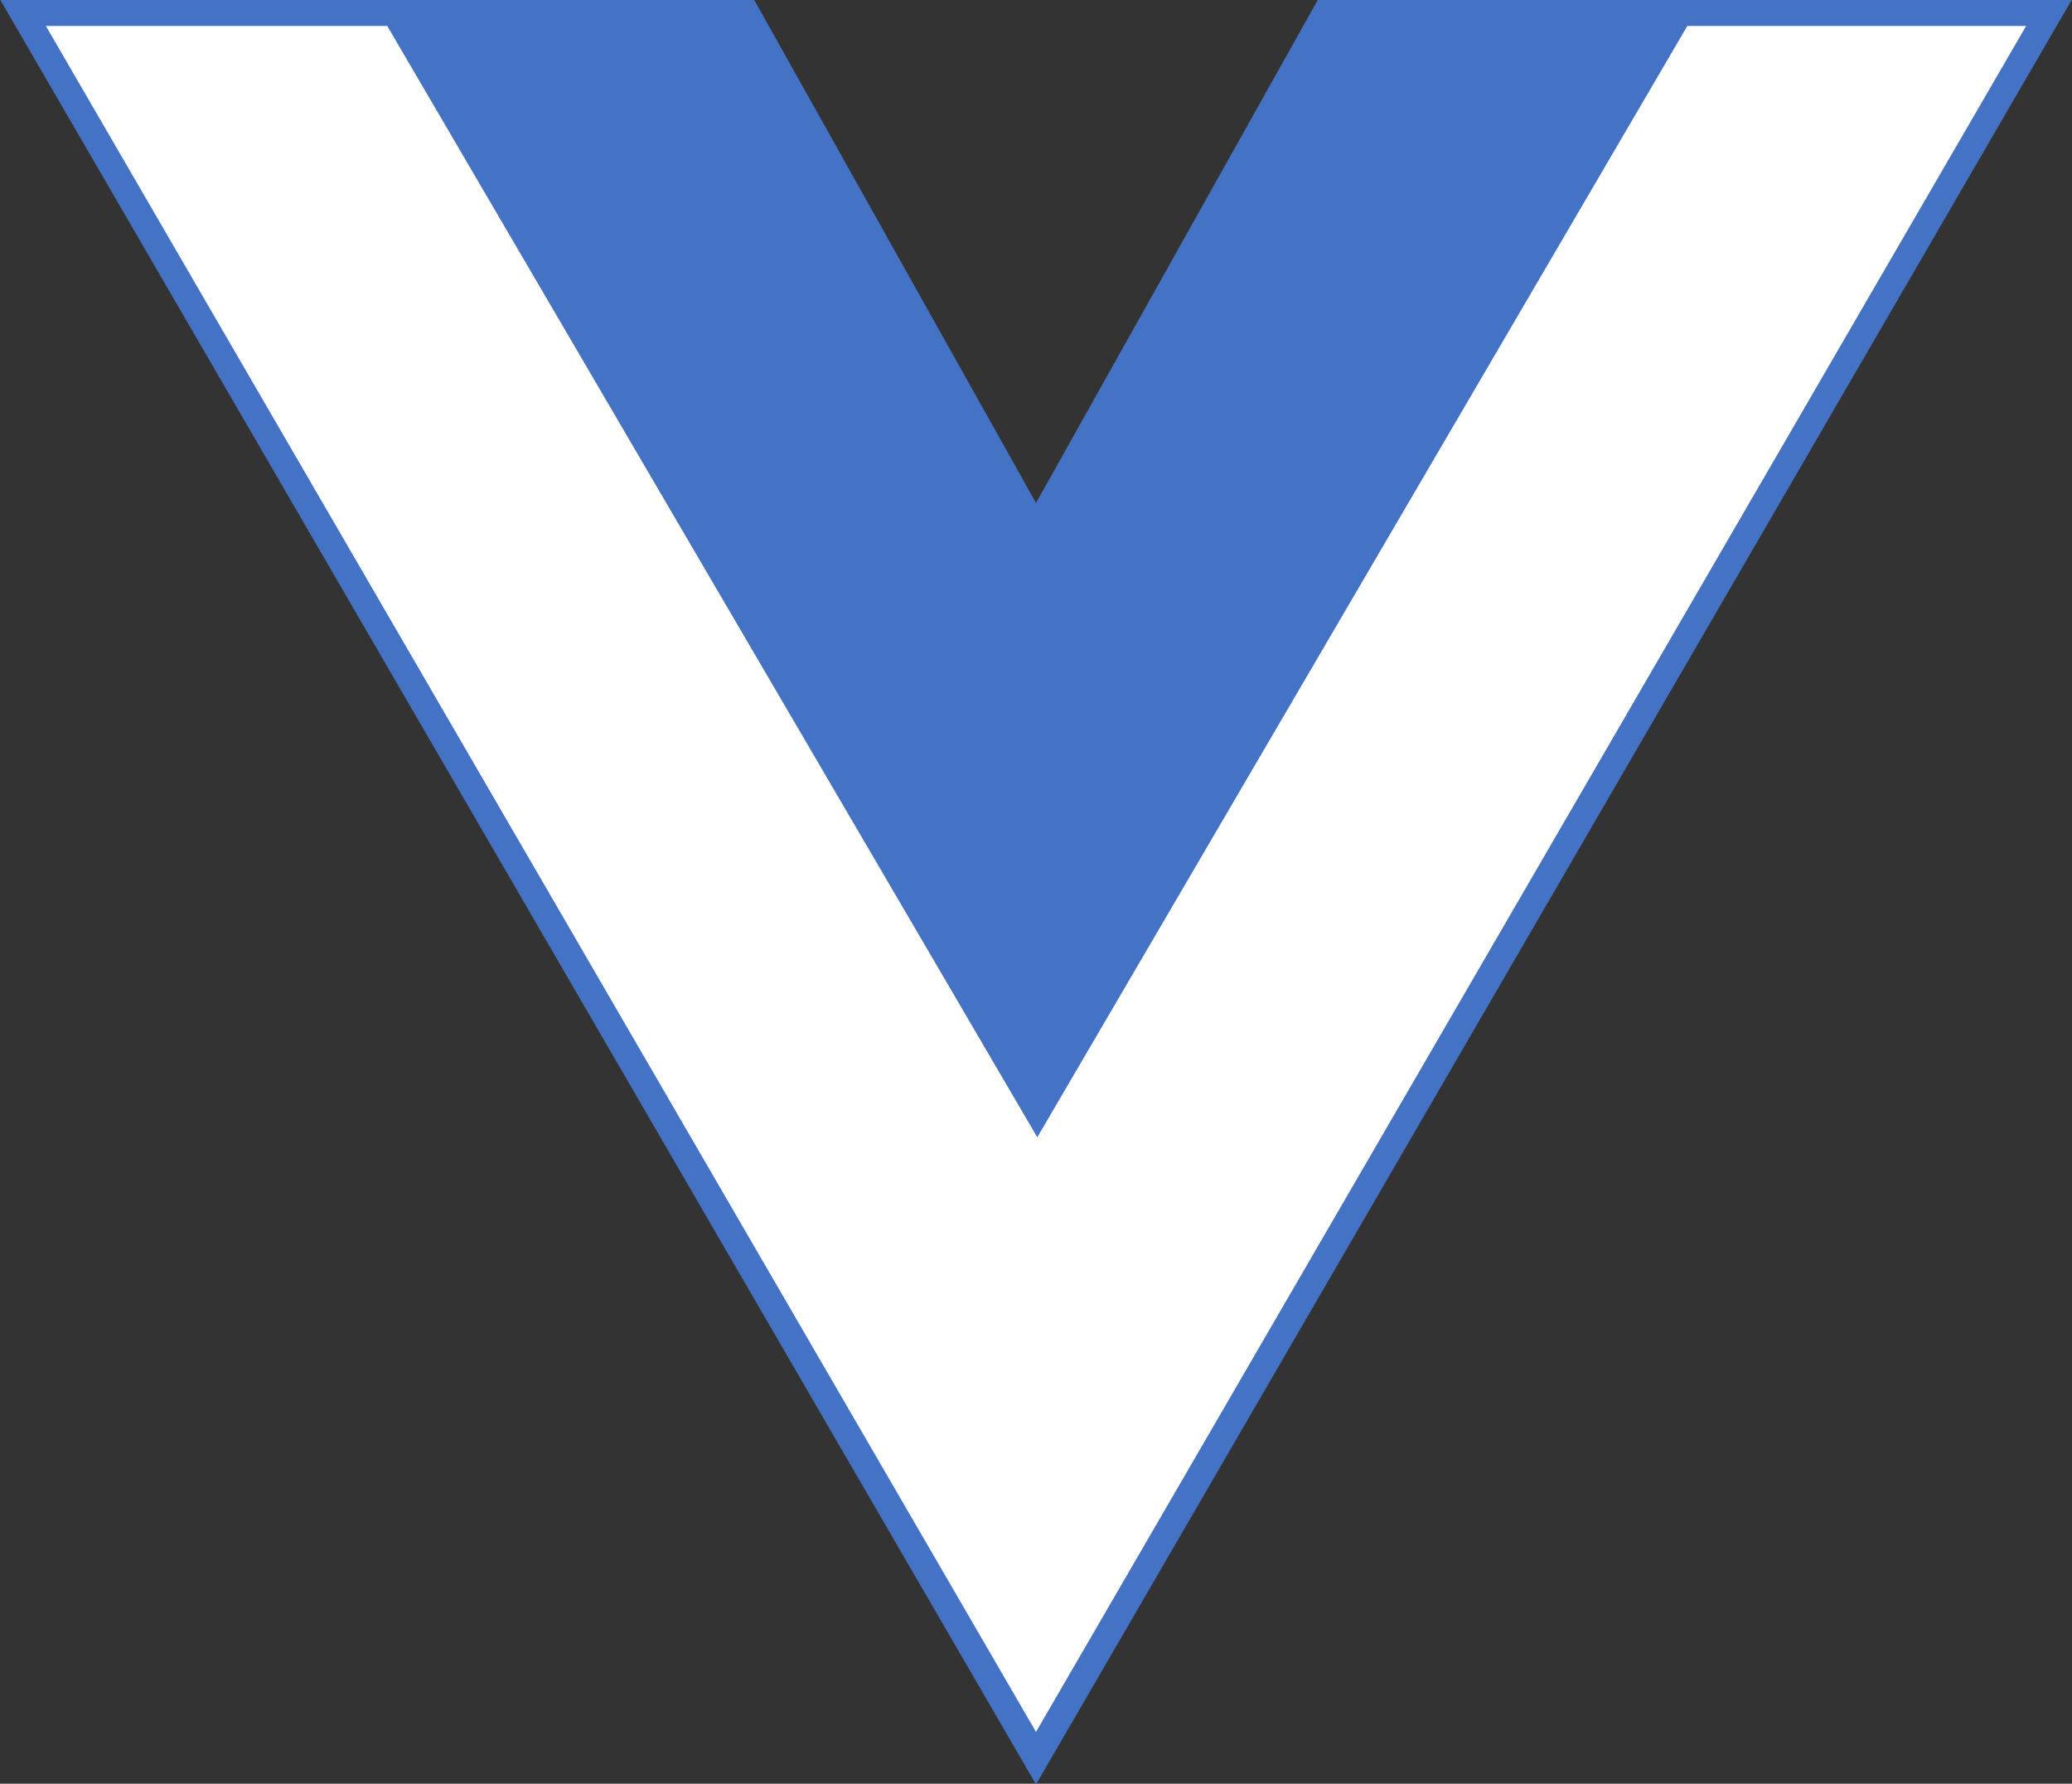 <svg width="811" height="698" xmlns="http://www.w3.org/2000/svg" xmlns:xlink="http://www.w3.org/1999/xlink" overflow="hidden">
  <rect width="100%" height="100%" fill="#333333" stroke="none"/>
  <defs>
    <clipPath id="clip0">
      <rect x="1470" y="1201" width="811" height="698"/>
    </clipPath>
  </defs>

  <g clip-path="url(#clip0)" transform="translate(-1470 -1201)">
    <path d="M0 683 283.112 683 396.5 480.639 509.888 683 793 683 396.5 0Z" stroke="#4472C4" stroke-width="10.312" stroke-miterlimit="8" fill="#FFFFFF" fill-rule="evenodd" transform="matrix(1 0 0 -1 1479 1889)"/>
    <path d="M0 435 140.984 435 254.5 232.62 368.017 435 509 435 254.5 0Z" stroke="#4472C4" stroke-width="4.583" stroke-miterlimit="8" fill="#4472C4" fill-rule="evenodd" transform="matrix(1 0 0 -1 1621.5 1641.5)"/>
  </g>
</svg>
